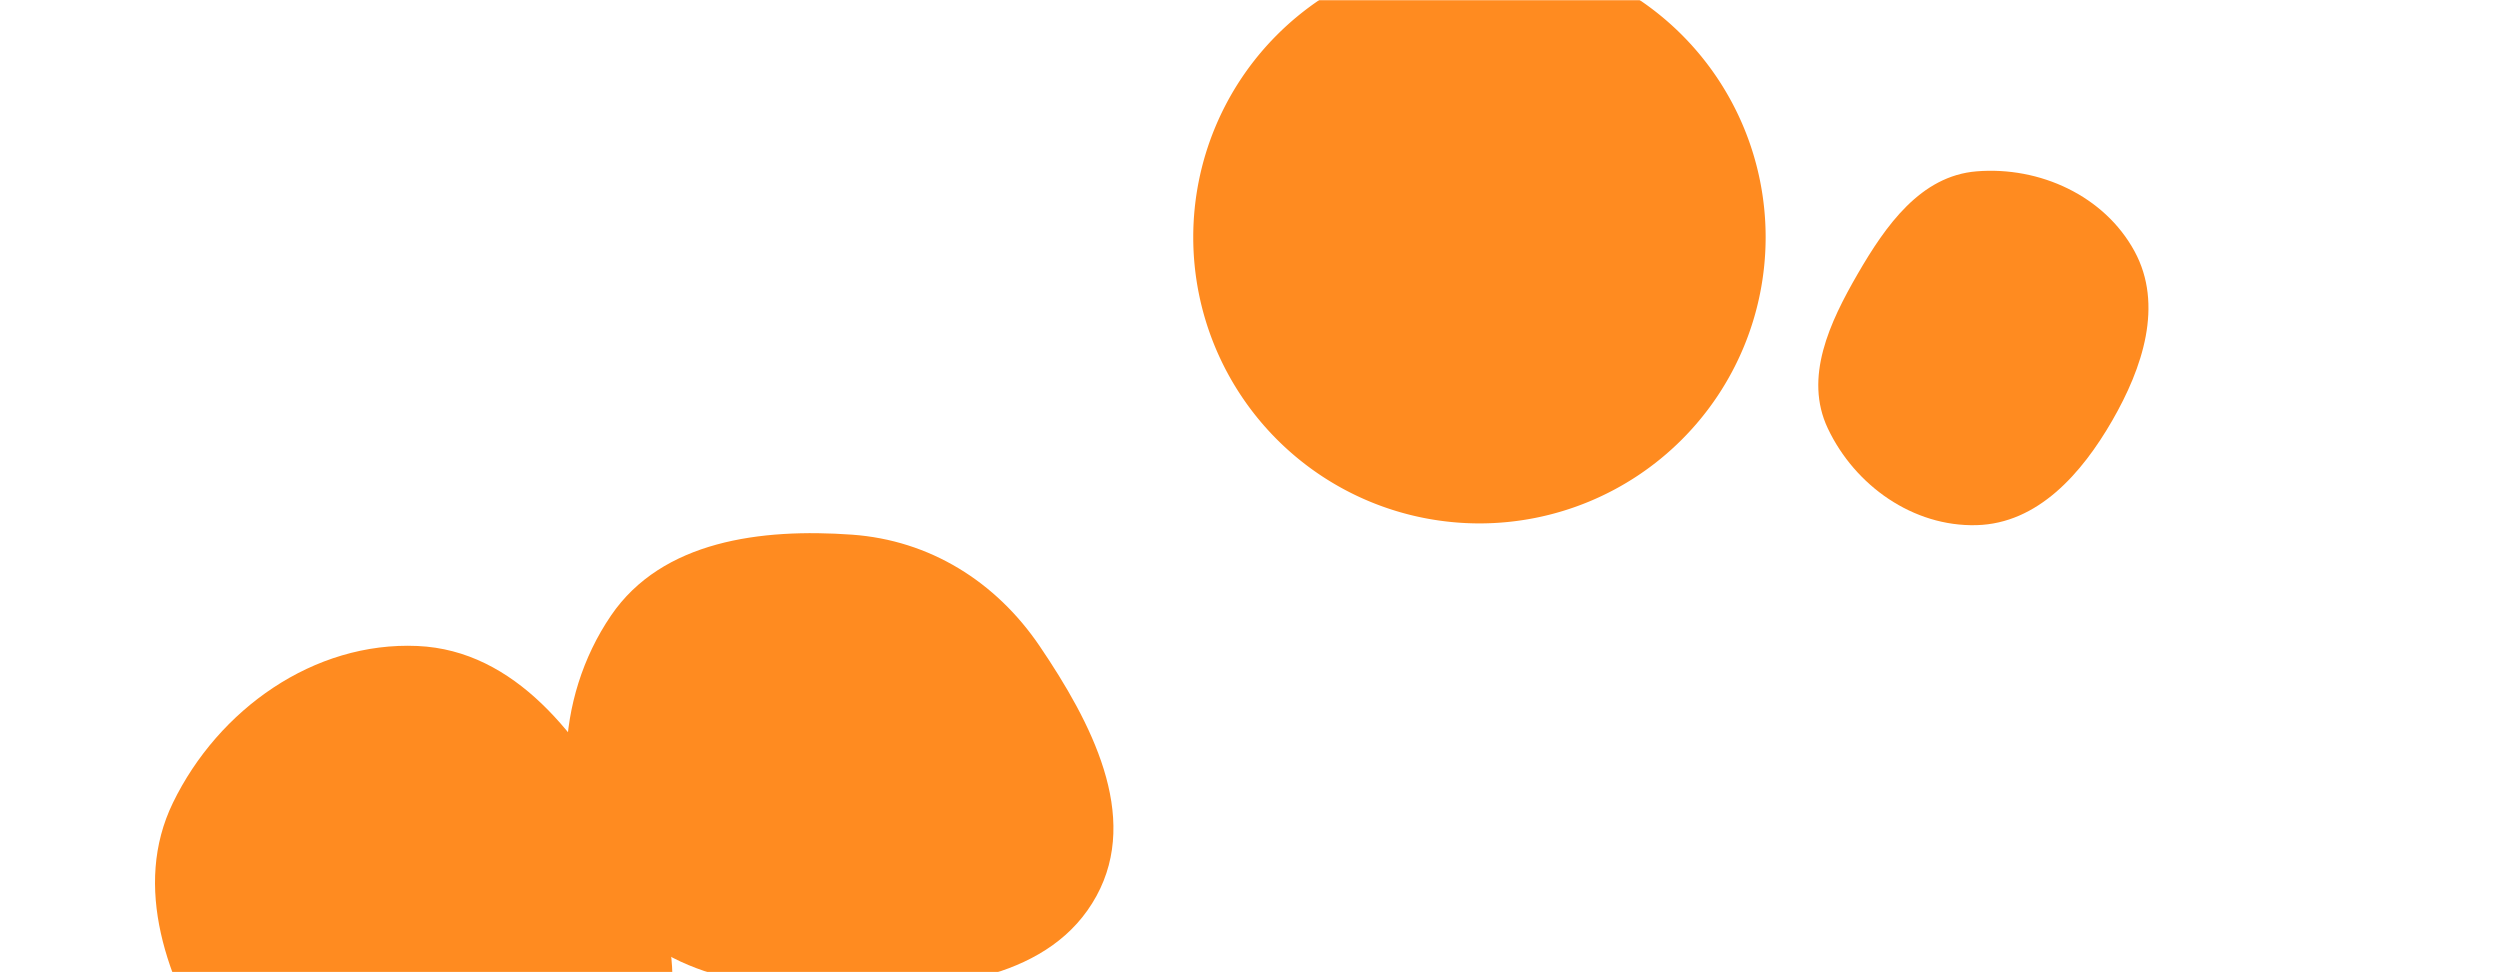 <svg xmlns="http://www.w3.org/2000/svg" version="1.1" xmlns:xlink="http://www.w3.org/1999/xlink" xmlns:svgjs="http://svgjs.dev/svgjs" width="1440" height="560" preserveAspectRatio="none" viewBox="0 0 1440 560"><g mask="url(&quot;#SvgjsMask1087&quot;)" fill="none"><path d="M490.719,570.372C544.661,570.219,605.737,563.378,631.588,516.034C656.835,469.796,628.438,415.867,598.903,372.243C573.698,335.015,535.562,311.173,490.719,307.965C438.546,304.232,381.375,311.343,351.931,354.574C319.291,402.498,317.096,468.067,348.461,516.836C377.835,562.51,436.415,570.526,490.719,570.372" fill="rgba(255, 139, 32, 1)" class="triangle-float3"></path><path d="M1138.521,302.488C1173.722,301.541,1199.012,272.84,1216.603,242.334C1234.172,211.866,1246.284,175.635,1229.487,144.734C1212.091,112.732,1174.825,95.734,1138.521,98.693C1106.331,101.316,1086.241,129.776,1070.059,157.727C1053.829,185.76,1038.962,217.456,1052.811,246.738C1068.428,279.76,1102.005,303.47,1138.521,302.488" fill="rgba(255, 139, 32, 1)" class="triangle-float1"></path><path d="M240.511,688.295C293.768,690.39,347.203,666.863,373.362,620.426C399.119,574.704,385.96,520.314,361.206,474.041C334.581,424.27,296.9,374.602,240.511,372.089C180.785,369.427,125.747,408.607,99.62,462.381C76.146,510.695,96.181,565.064,124.606,610.642C150.982,652.934,190.707,686.336,240.511,688.295" fill="rgba(255, 139, 32, 1)" class="triangle-float3"></path><path d="M687.31 136.63 a164.85 164.85 0 1 0 329.7 0 a164.85 164.85 0 1 0 -329.7 0z" fill="rgba(255, 139, 32, 1)" class="triangle-float3"></path></g><defs><mask id="SvgjsMask1087"><rect width="1440" height="560" fill="#ffffff"></rect></mask><style>
                @keyframes float1 {
                    0%{transform: translate(0, 0)}
                    50%{transform: translate(-10px, 0)}
                    100%{transform: translate(0, 0)}
                }

                .triangle-float1 {
                    animation: float1 5s infinite;
                }

                @keyframes float2 {
                    0%{transform: translate(0, 0)}
                    50%{transform: translate(-5px, -5px)}
                    100%{transform: translate(0, 0)}
                }

                .triangle-float2 {
                    animation: float2 4s infinite;
                }

                @keyframes float3 {
                    0%{transform: translate(0, 0)}
                    50%{transform: translate(0, -10px)}
                    100%{transform: translate(0, 0)}
                }

                .triangle-float3 {
                    animation: float3 6s infinite;
                }
            </style></defs></svg>